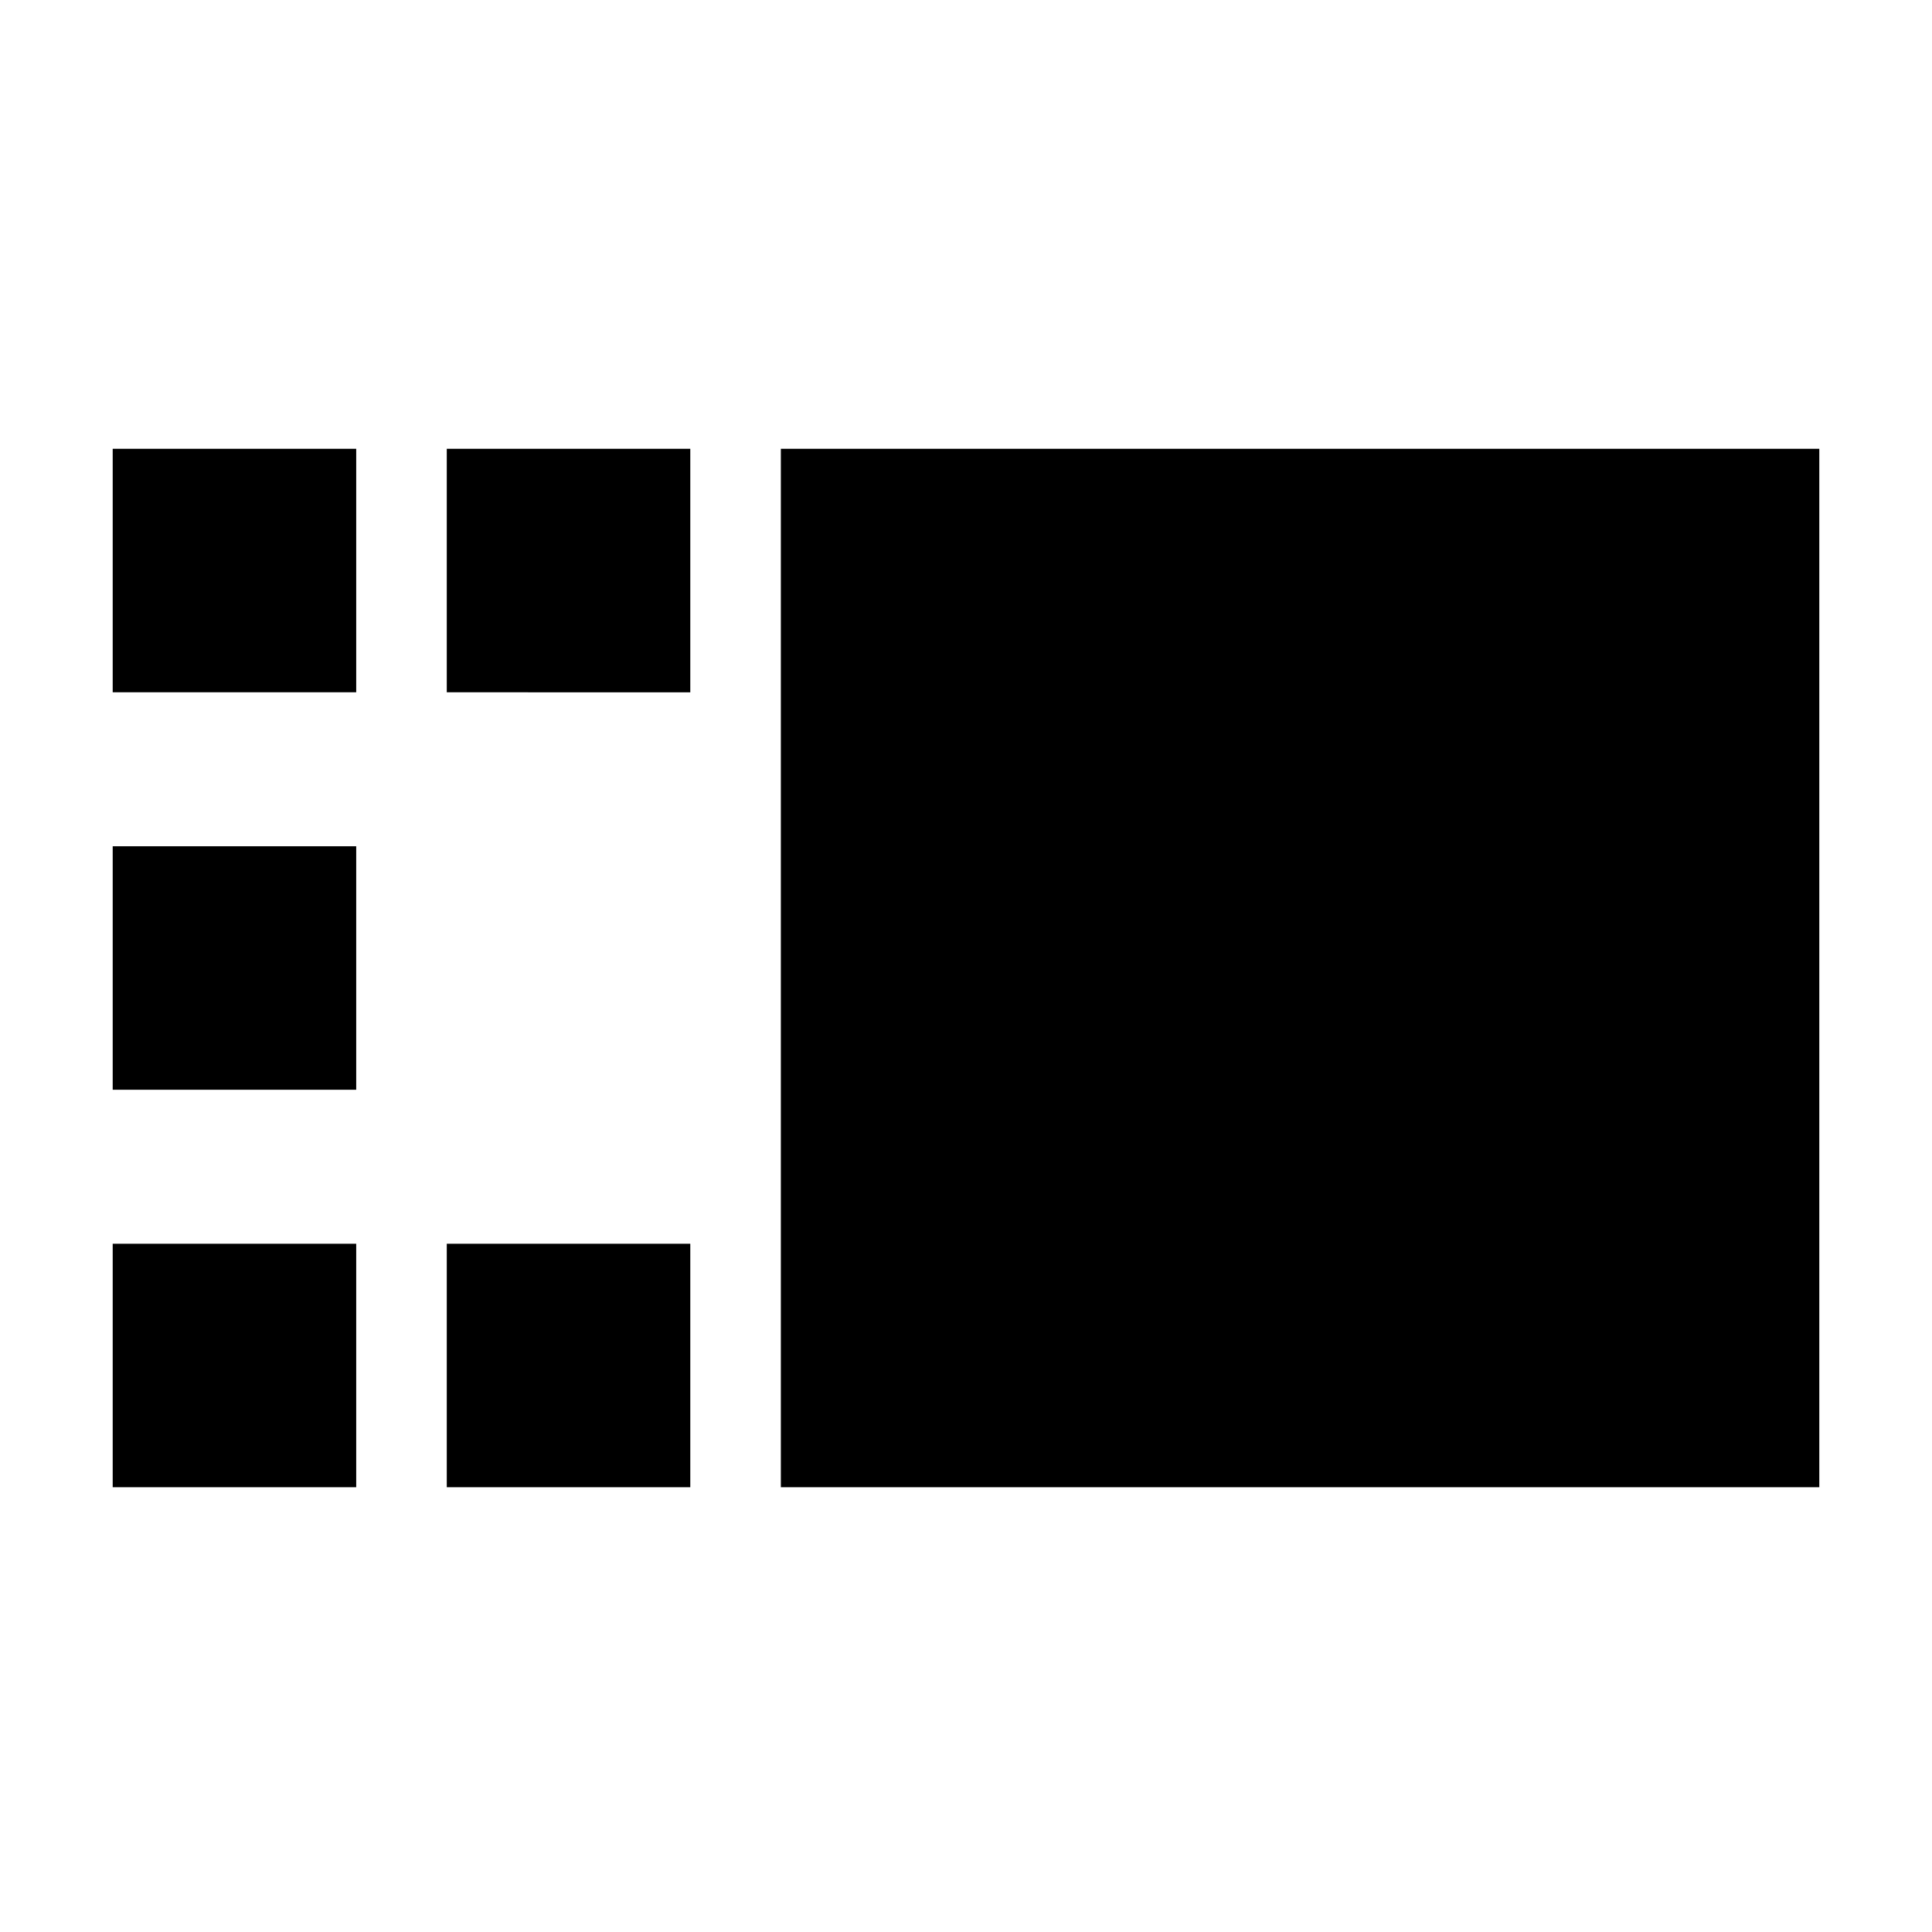 <svg xmlns="http://www.w3.org/2000/svg" height="24" viewBox="0 -960 960 960" width="24"><path d="M388-221v-516h516v516H388Zm-166 0v-121h121v121H222Zm0-395v-121h121v121H222ZM56-221v-121h121v121H56Zm0-197.5v-121h121v121H56ZM56-616v-121h121v121H56Z"/></svg>